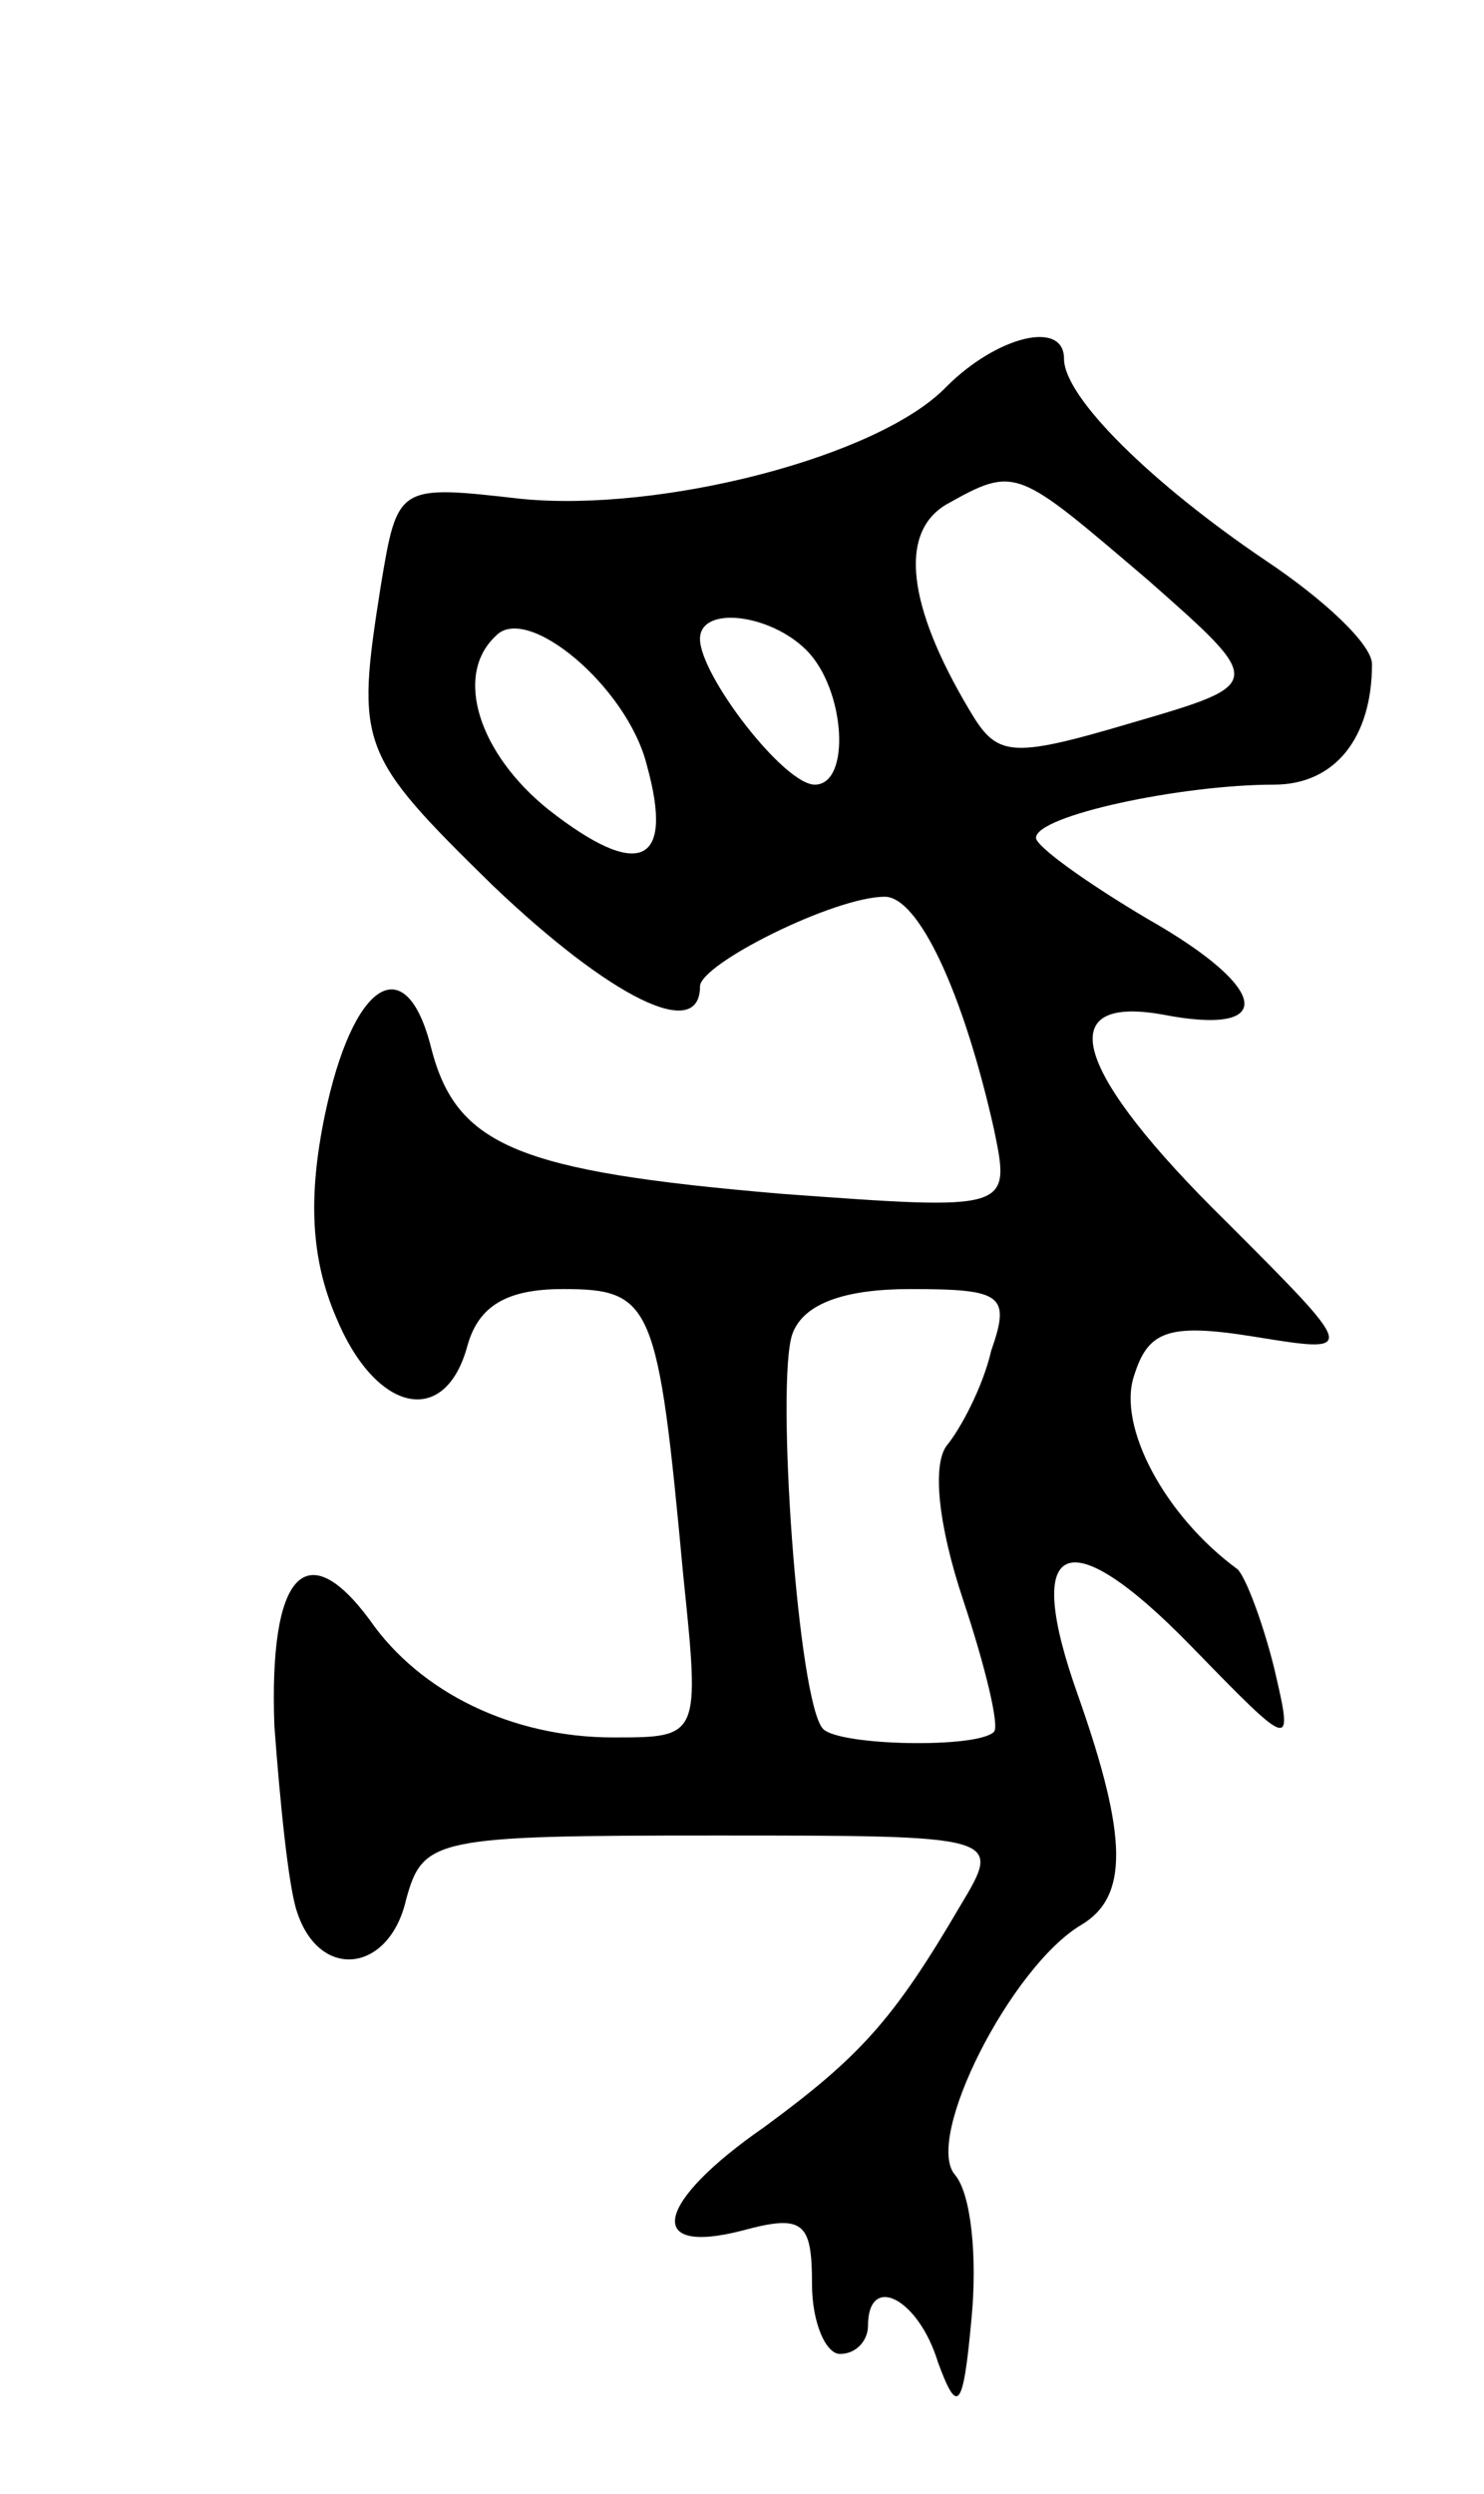 <svg version="1.0" xmlns="http://www.w3.org/2000/svg"
 width="53pt" height="89pt" viewBox="0 0 53 89"
 preserveAspectRatio="xMidYMid meet">
<g transform="translate(0,89) scale(0.1,-0.1)"
fill="#000000" stroke="none">
<path d="M338 752 c-24 -25 -102 -45 -152 -40 -44 5 -44 5 -50 -31 -9 -57 -8
-60 40 -107 42 -40 74 -56 74 -36 0 8 48 32 66 32 12 0 28 -34 39 -83 6 -29 6
-29 -76 -23 -94 8 -116 17 -125 52 -9 36 -28 24 -38 -24 -6 -29 -5 -51 4 -72
14 -34 39 -40 47 -10 4 14 14 20 34 20 32 0 34 -5 43 -102 6 -58 6 -58 -25
-58 -36 0 -69 16 -87 42 -23 31 -36 16 -34 -38 2 -27 5 -57 8 -66 8 -25 33
-22 39 4 6 22 10 23 110 23 103 0 103 0 88 -25 -24 -41 -36 -54 -70 -79 -39
-27 -43 -46 -8 -37 22 6 25 3 25 -19 0 -14 5 -25 10 -25 6 0 10 5 10 10 0 19
18 10 25 -13 7 -19 9 -17 12 16 2 21 0 44 -6 51 -11 13 20 74 45 89 17 10 17
31 -1 82 -20 56 -4 63 40 18 37 -38 37 -38 30 -8 -4 16 -10 32 -13 35 -26 19
-43 51 -37 69 5 16 12 19 43 14 37 -6 37 -6 -10 41 -54 53 -63 81 -23 74 41
-8 39 9 -5 34 -22 13 -40 26 -40 29 0 8 52 19 85 19 22 0 35 17 35 43 0 7 -17
23 -38 37 -40 27 -72 58 -72 72 0 14 -24 8 -42 -10z m72 -69 c42 -37 42 -37
-6 -51 -44 -13 -48 -12 -58 5 -22 37 -25 63 -8 73 25 14 25 13 72 -27z m-179
-66 c10 -36 -3 -41 -35 -16 -25 20 -34 48 -19 62 11 12 47 -18 54 -46z m57 41
c14 -14 16 -48 3 -48 -11 0 -41 39 -41 52 0 12 25 9 38 -4z m66 -250 c-3 -13
-11 -28 -16 -34 -5 -7 -3 -28 6 -55 8 -24 13 -45 11 -47 -6 -6 -55 -5 -61 1
-9 9 -17 124 -11 141 4 11 19 16 42 16 33 0 36 -2 29 -22z"/>
</g>
</svg>
